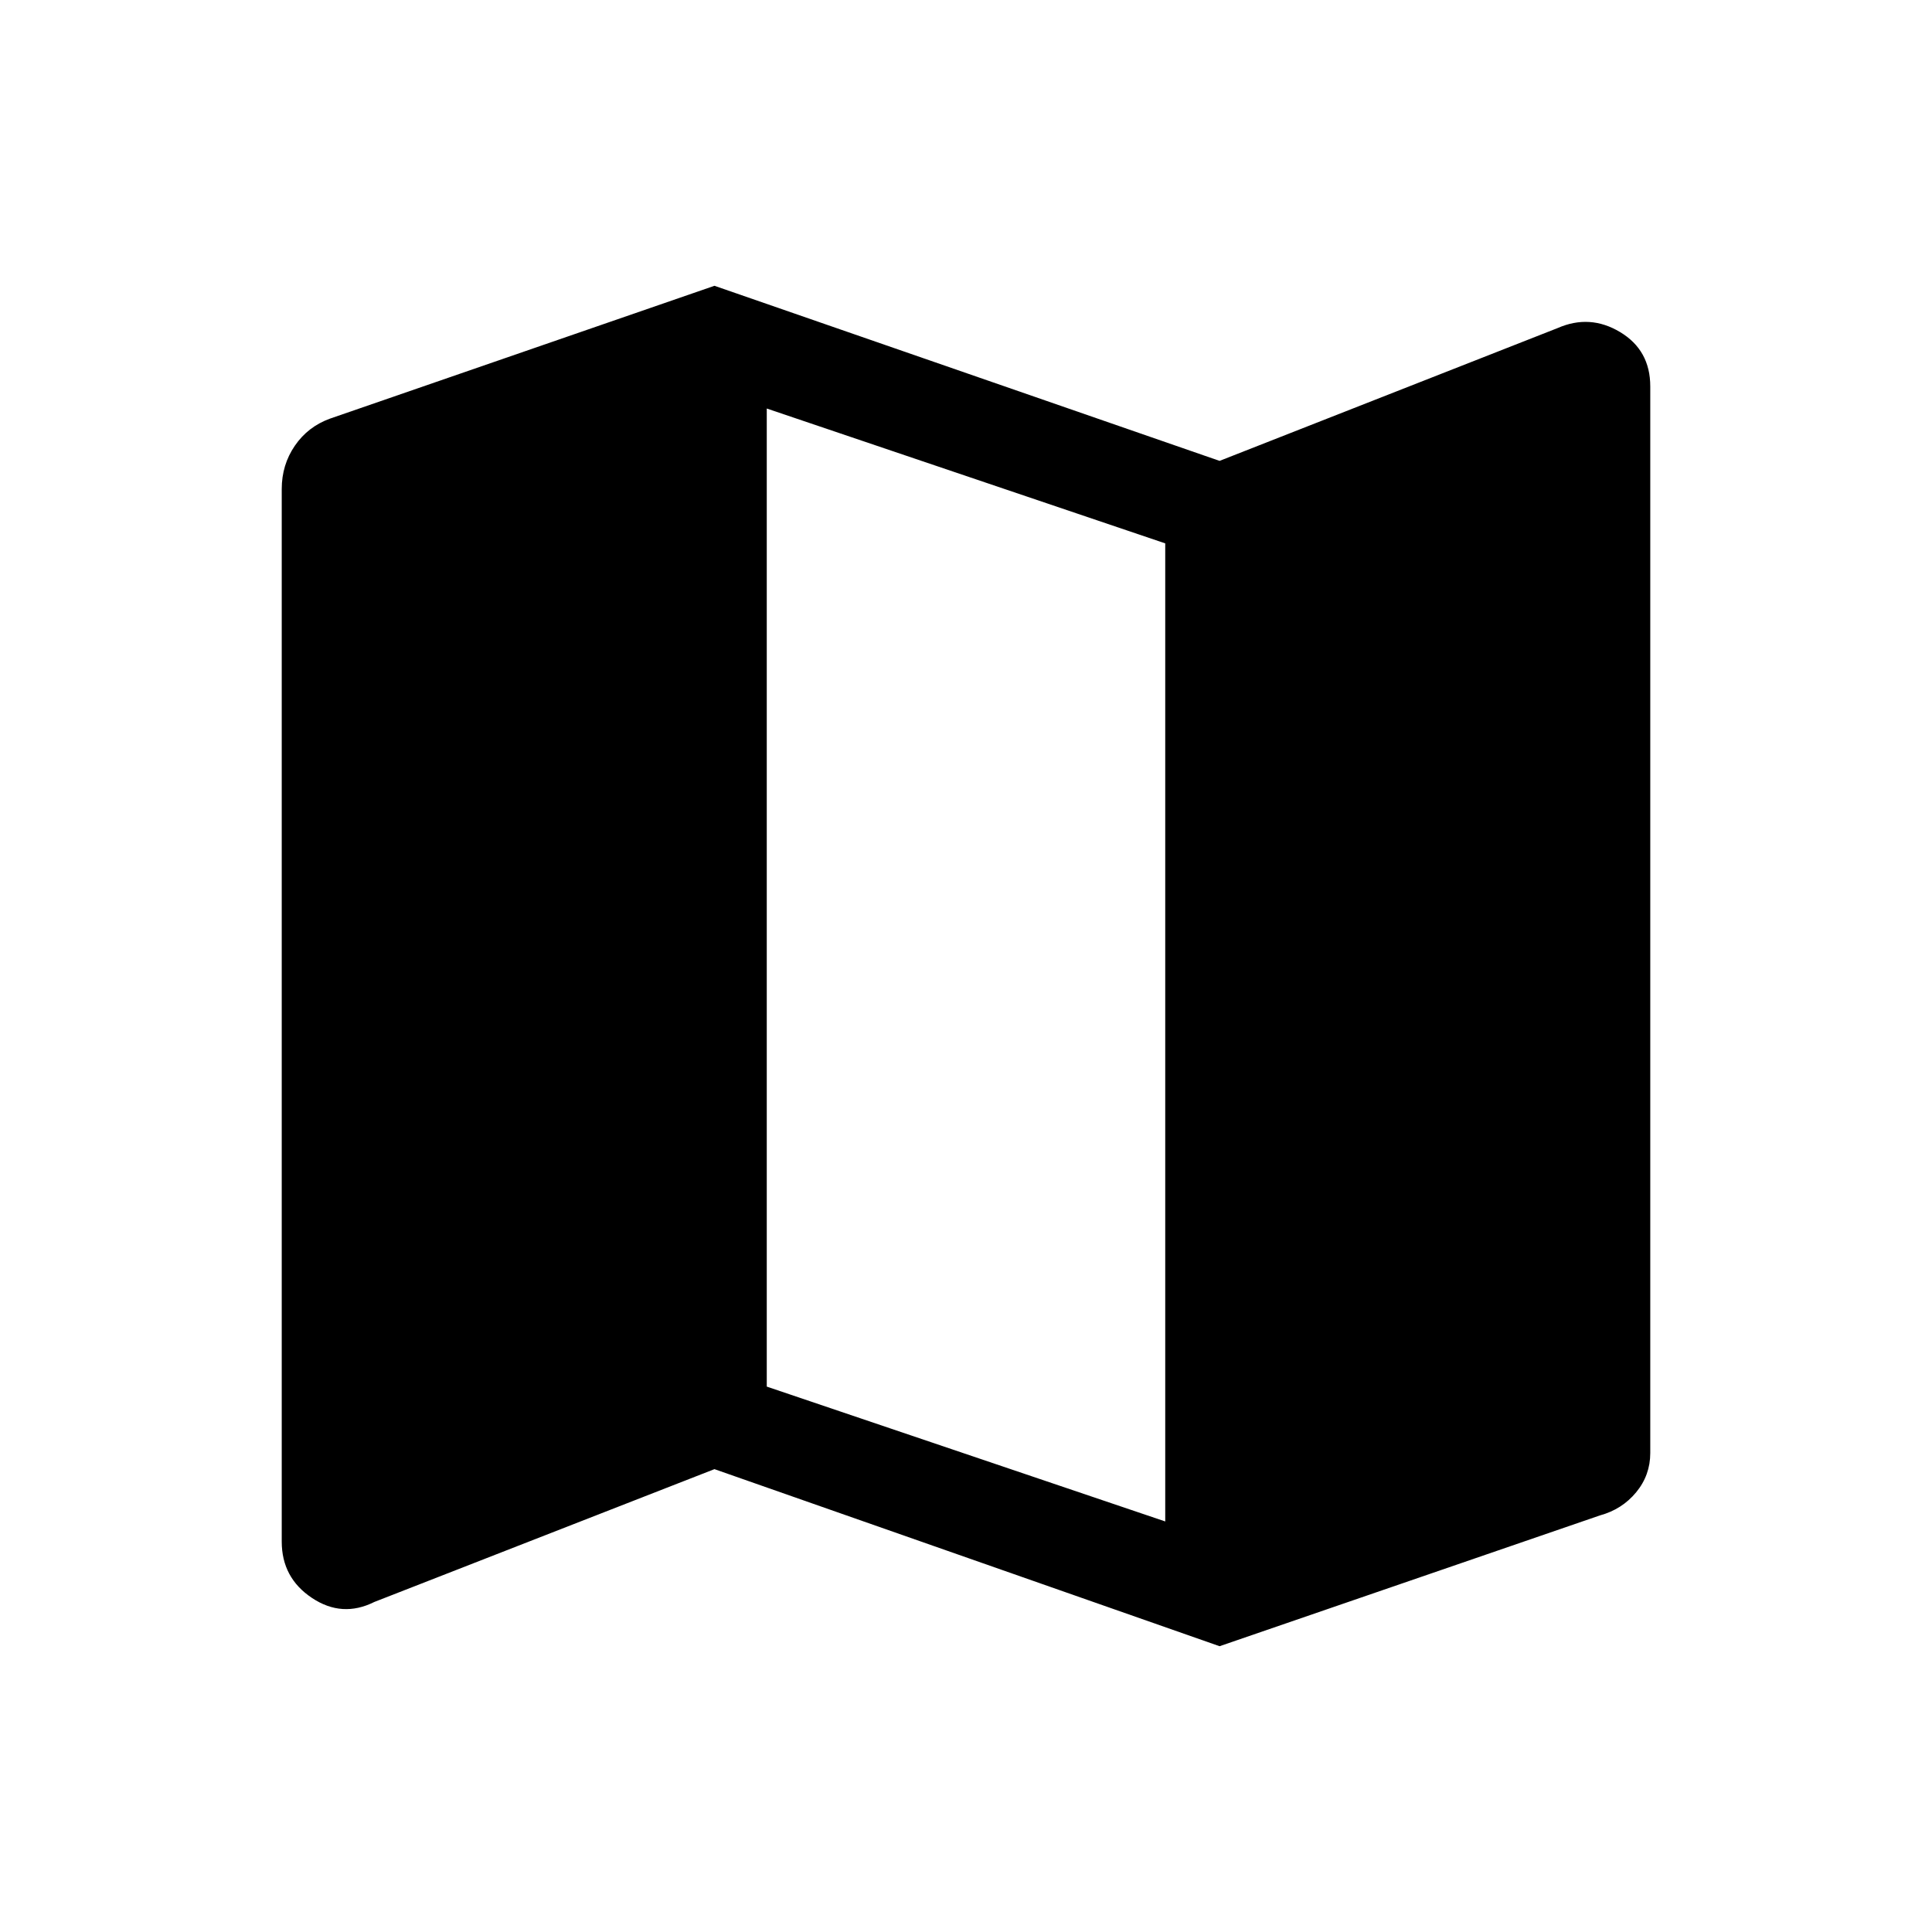 <svg xmlns="http://www.w3.org/2000/svg" height="40" width="40"><path d="m25.25 34.083-10.458-3.666-7.042 2.75q-.667.333-1.292-.084-.625-.416-.625-1.166V10.125q0-.5.271-.896t.729-.562l7.959-2.75L25.25 9.542l7-2.75q.667-.292 1.292.083T34.167 8v22.083q0 .459-.292.813-.292.354-.75.479ZM24.125 31.5V11.25l-8.25-2.792v20.25Z"/></svg>